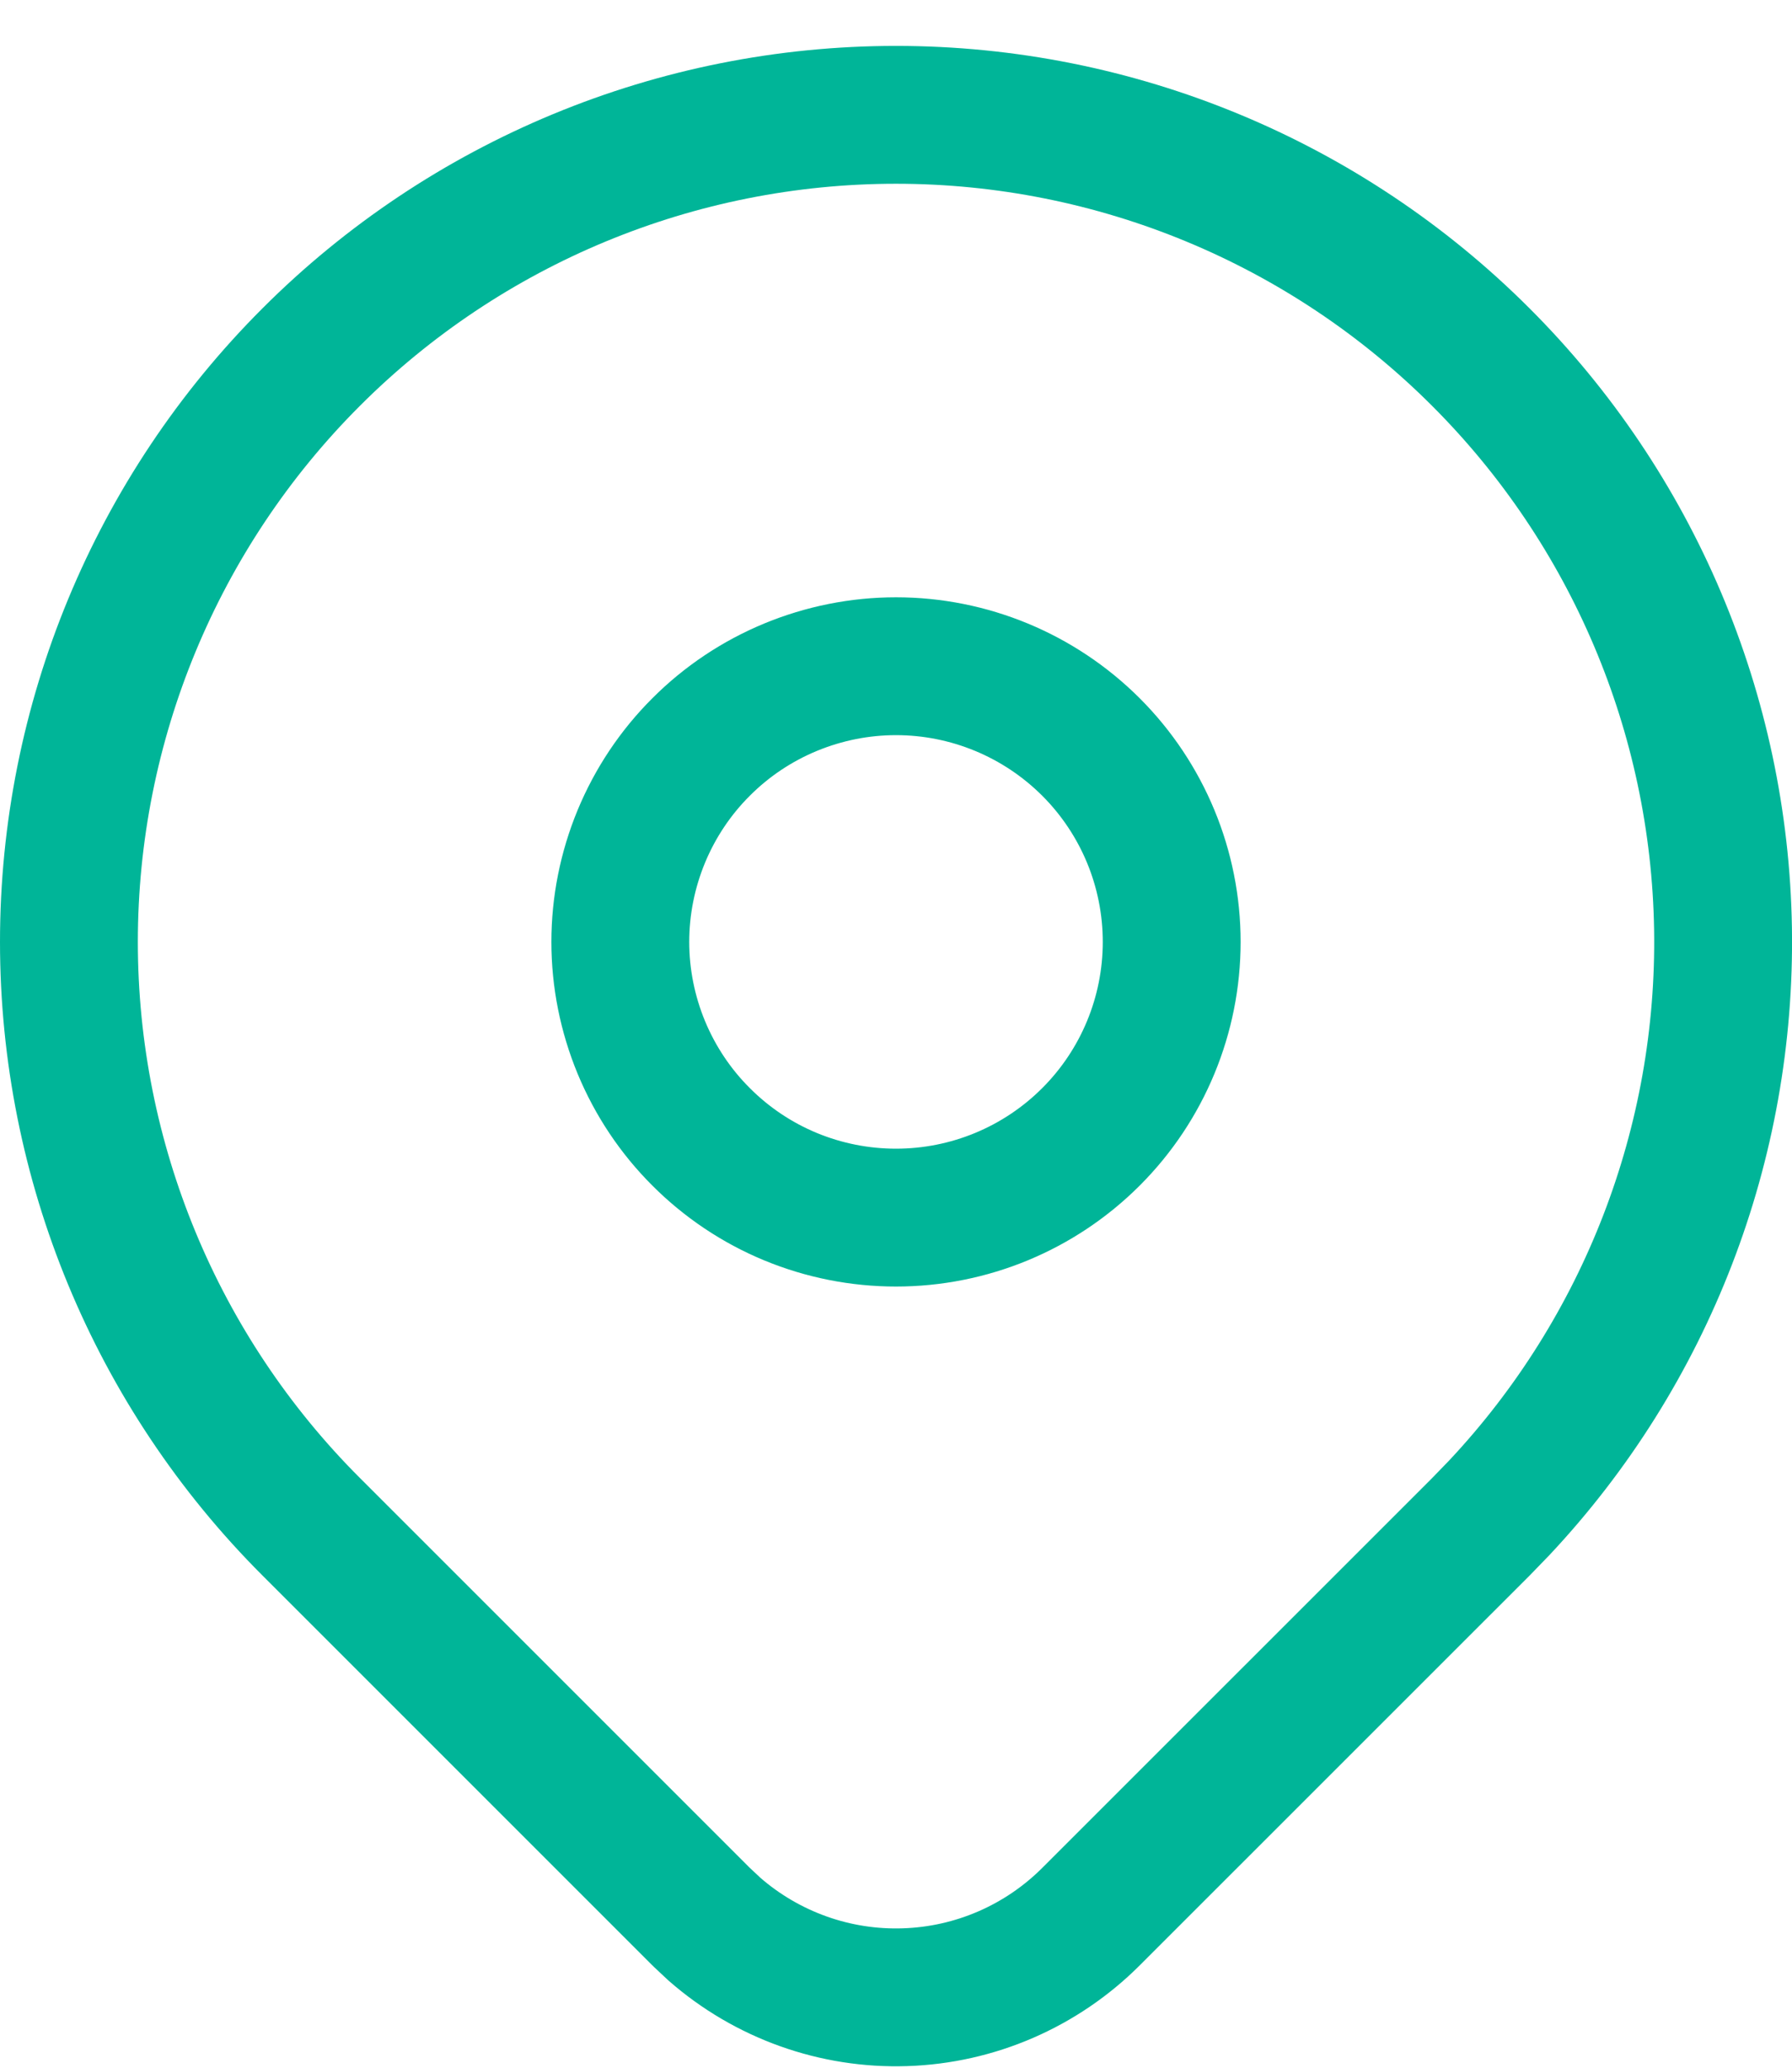 <svg width="26" height="30" viewBox="0 0 26 30" fill="none" xmlns="http://www.w3.org/2000/svg">
<path id="Vector" d="M21.485 5.181C23.689 7.384 24.948 10.357 24.999 13.472C25.05 16.587 23.887 19.6 21.756 21.873L21.485 22.153L15.828 27.809C15.11 28.526 14.147 28.944 13.132 28.977C12.118 29.011 11.129 28.657 10.365 27.989L10.173 27.809L4.515 22.151C2.264 19.901 1 16.849 1 13.666C1 10.483 2.264 7.431 4.515 5.181C6.765 2.93 9.817 1.666 13 1.666C16.183 1.666 19.235 2.93 21.485 5.181ZM13 9.666C12.475 9.666 11.955 9.77 11.469 9.971C10.984 10.172 10.543 10.466 10.172 10.838C9.8 11.209 9.506 11.65 9.305 12.135C9.104 12.621 9 13.141 9 13.666C9 14.191 9.104 14.711 9.305 15.197C9.506 15.682 9.8 16.123 10.172 16.494C10.543 16.866 10.984 17.161 11.469 17.362C11.955 17.563 12.475 17.666 13 17.666C14.061 17.666 15.078 17.245 15.829 16.494C16.579 15.744 17 14.727 17 13.666C17 12.605 16.579 11.588 15.829 10.838C15.078 10.088 14.061 9.666 13 9.666Z" stroke="#00B598" stroke-width="2" stroke-linecap="round" stroke-linejoin="round"/>
</svg>
